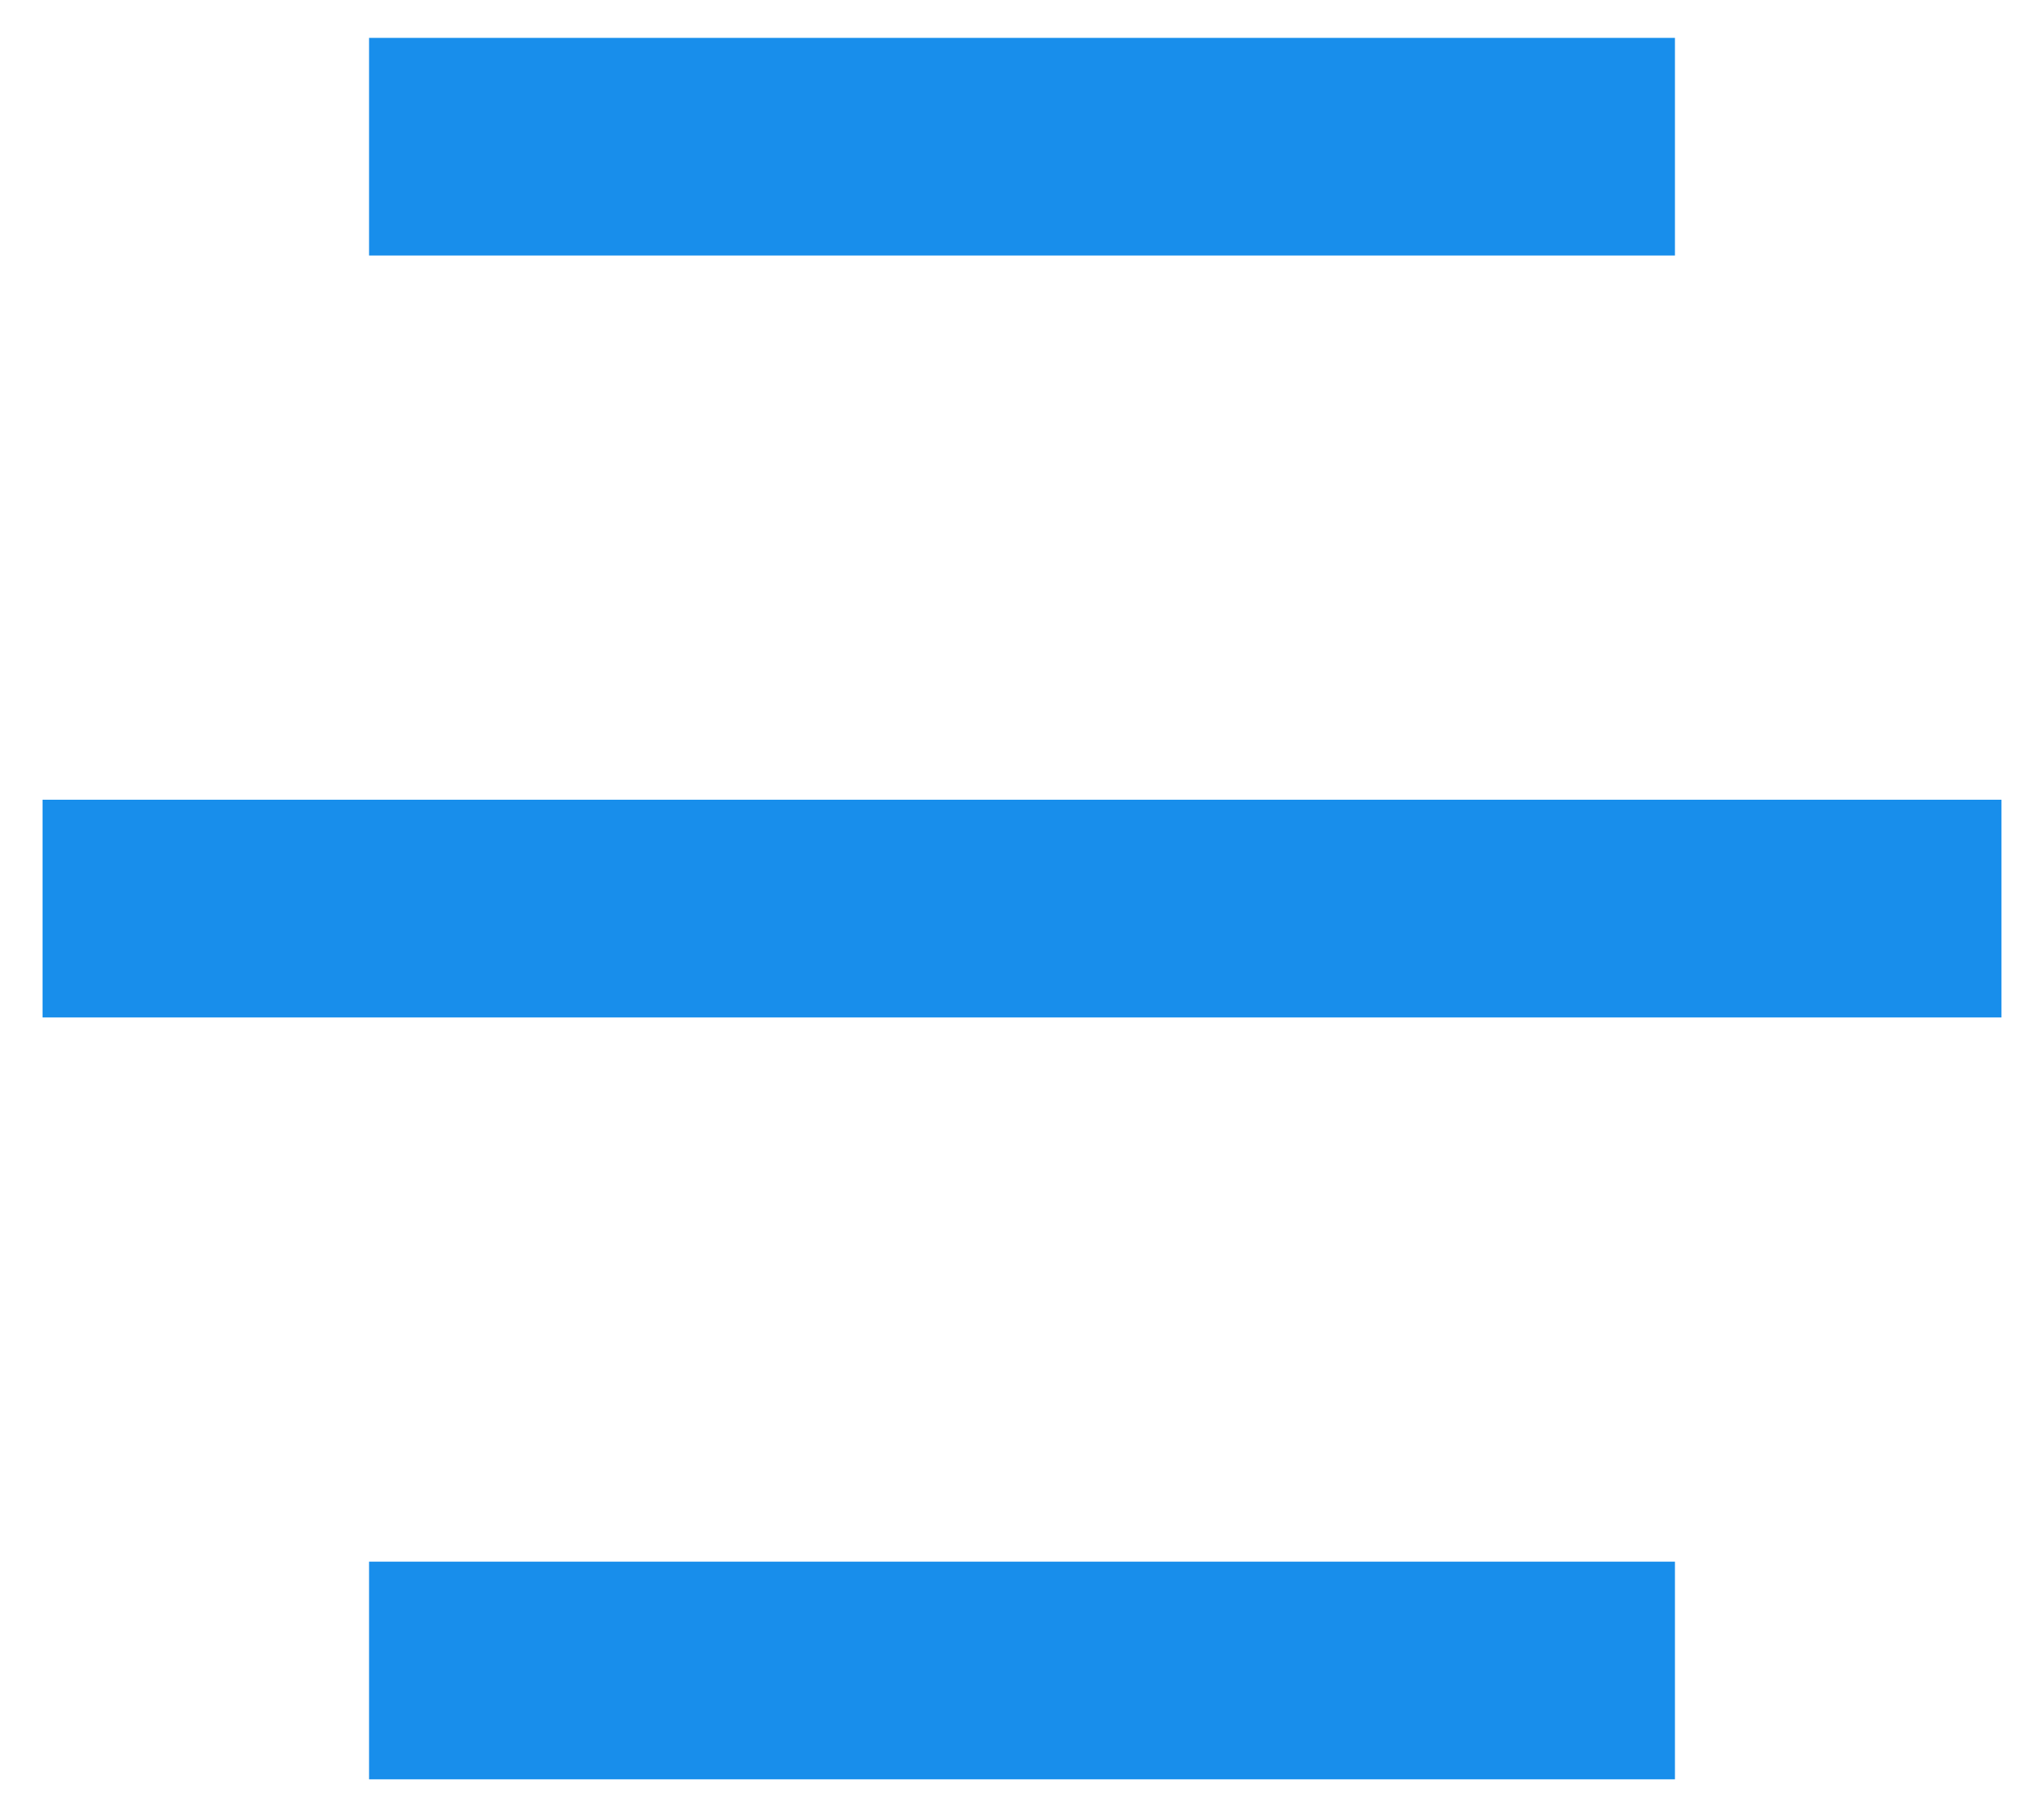<svg width="36" height="32" viewBox="0 0 36 32" fill="none" xmlns="http://www.w3.org/2000/svg">
<g clip-path="url(#clip0_4_5)">
<path d="M29.5 27.5V31.333H6.5V27.5H29.5ZM35.25 14.083V17.917H0.75V14.083H35.25ZM29.5 0.667V4.5H6.5V0.667H29.5Z" fill="#188EEB"/>
</g>
<defs>
<clipPath id="clip0_4_5">
<rect width="36" height="32" fill="white"/>
</clipPath>
</defs>
</svg>
